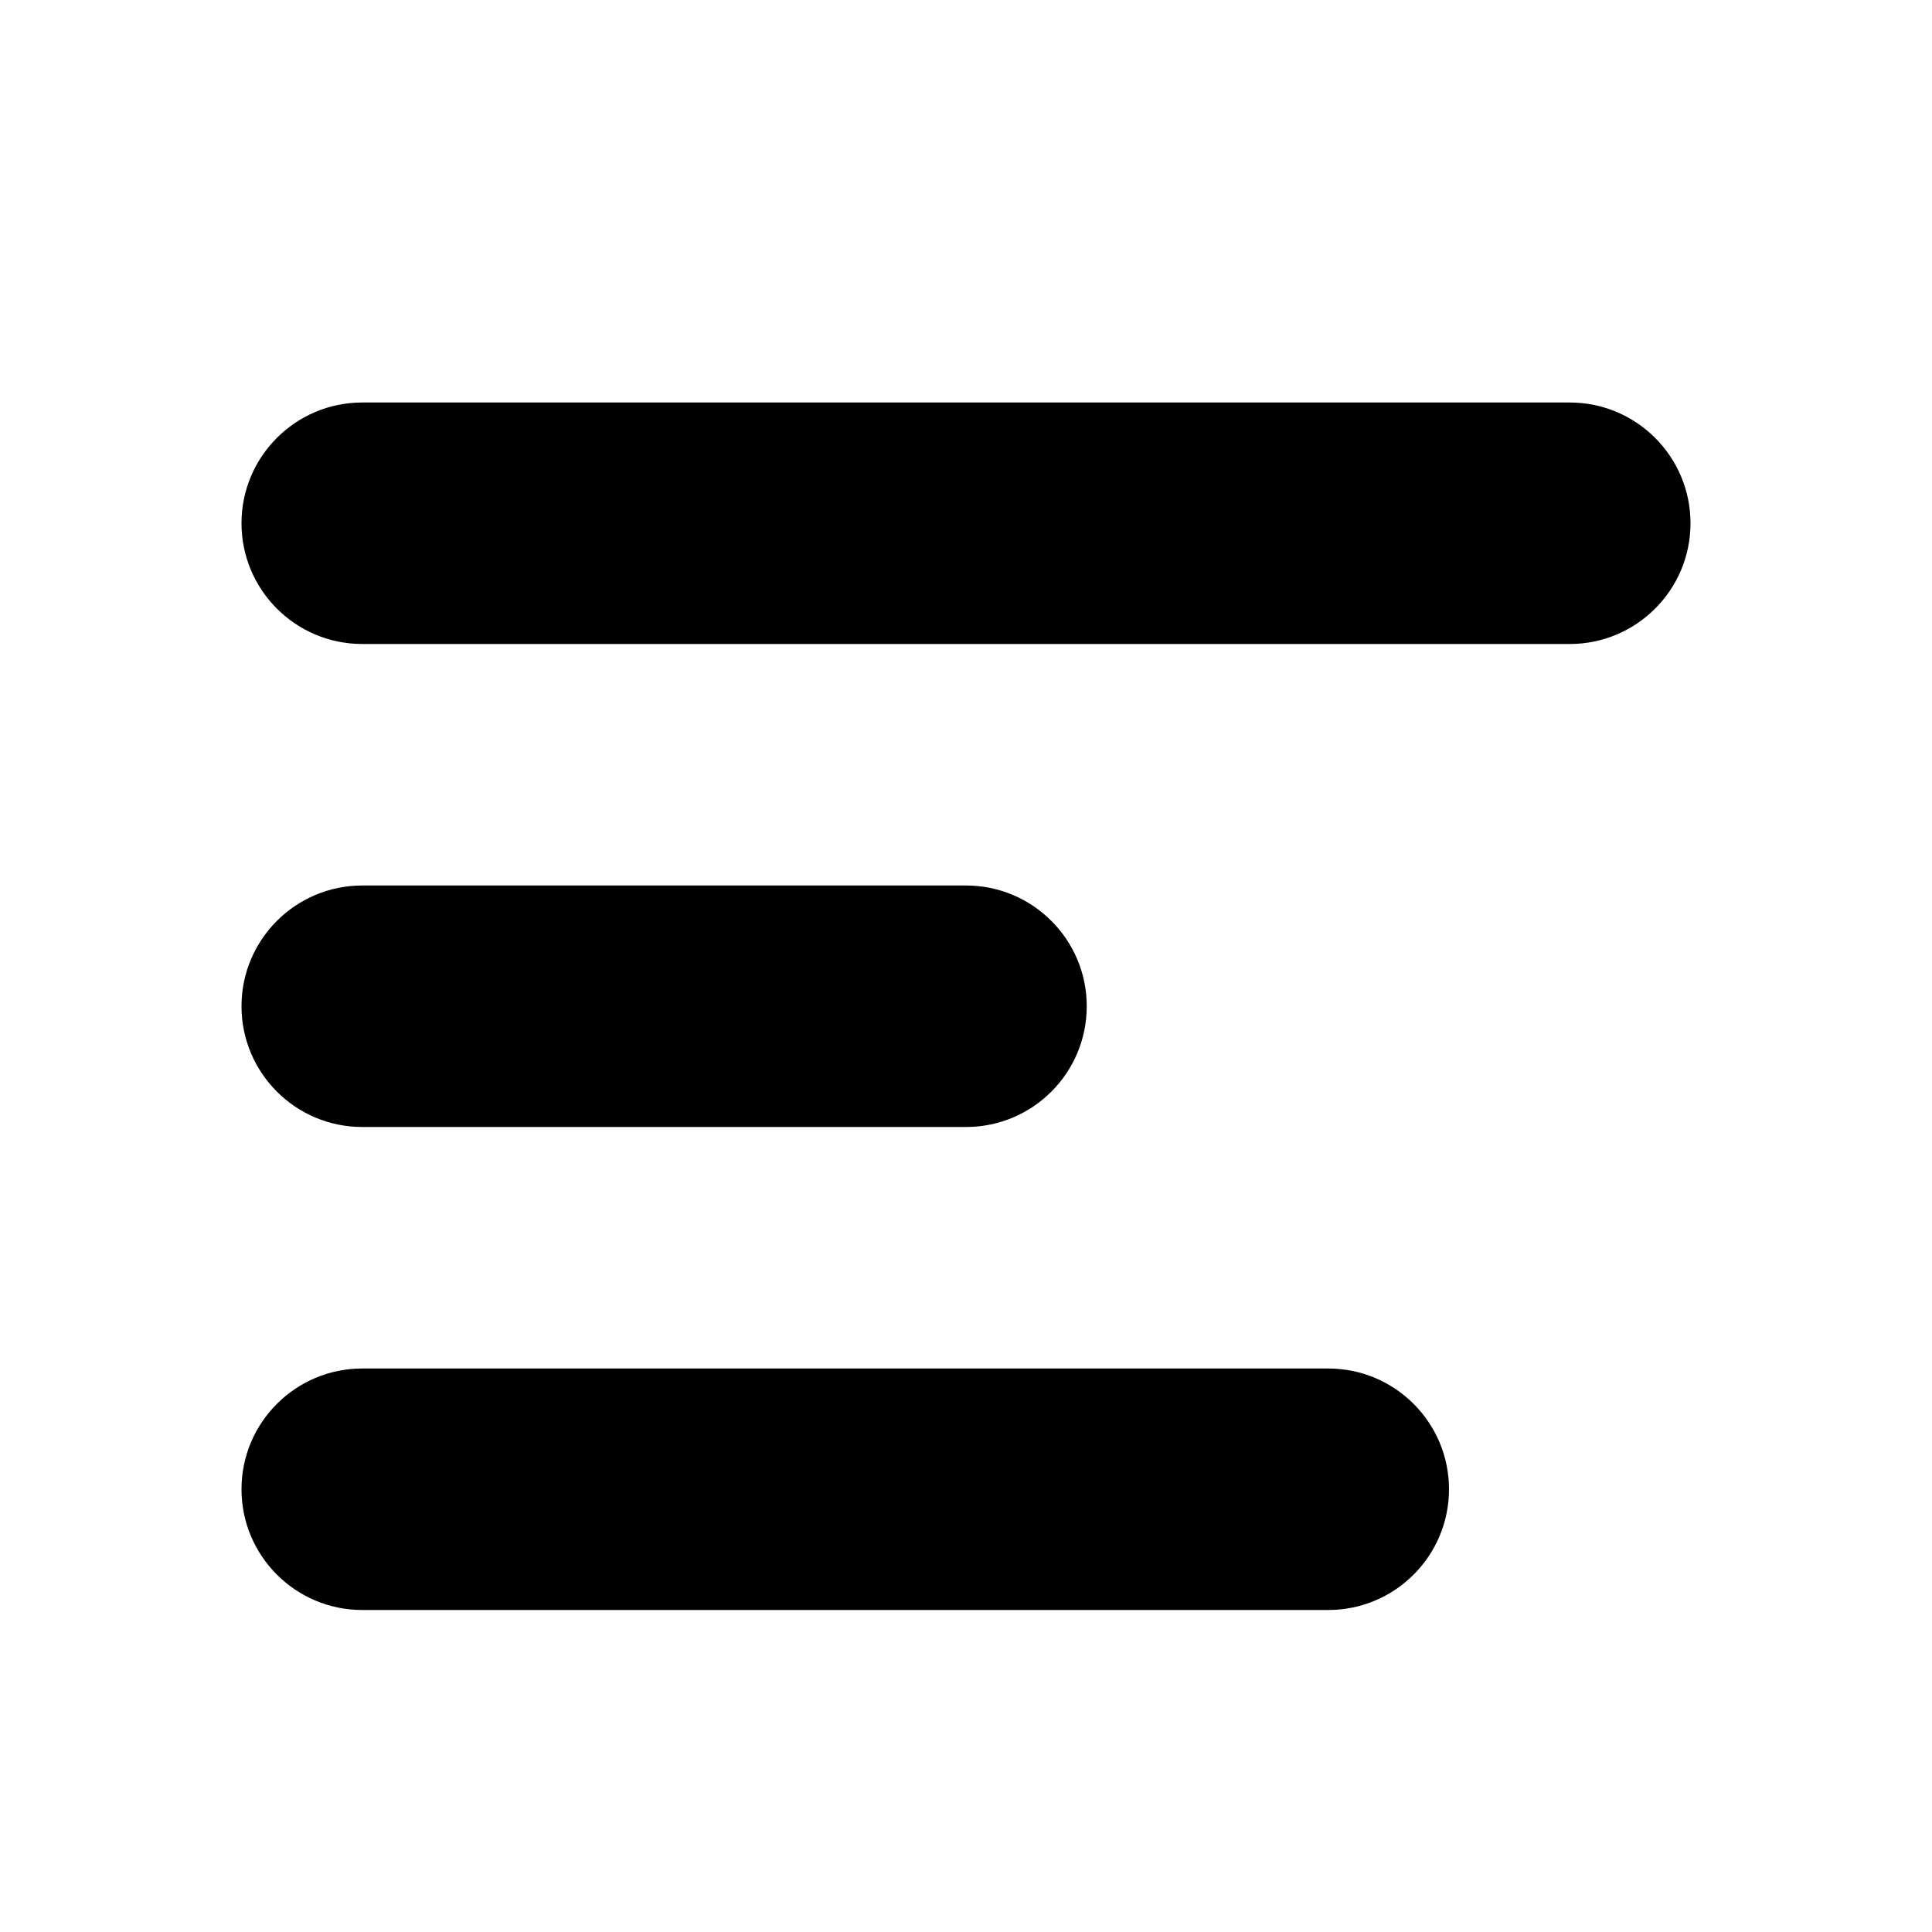 <!-- Generated by IcoMoon.io -->
<svg version="1.1" xmlns="http://www.w3.org/2000/svg" width="24" height="24" viewBox="0 0 24 24">
  <title>list</title>
  <path
    d="M16.5 17c0.828 0 1.5 0.672 1.5 1.5s-0.672 1.5-1.5 1.5h-12c-0.828 0-1.5-0.672-1.5-1.5s0.672-1.5 1.5-1.5h12zM12 11c0.828 0 1.5 0.672 1.5 1.5s-0.672 1.5-1.5 1.5h-7.5c-0.828 0-1.5-0.672-1.5-1.5s0.672-1.5 1.5-1.5h7.5zM19.5 5c0.828 0 1.5 0.672 1.5 1.5s-0.672 1.5-1.5 1.5h-15c-0.828 0-1.5-0.672-1.5-1.5s0.672-1.5 1.5-1.5h15z"></path>
</svg>
